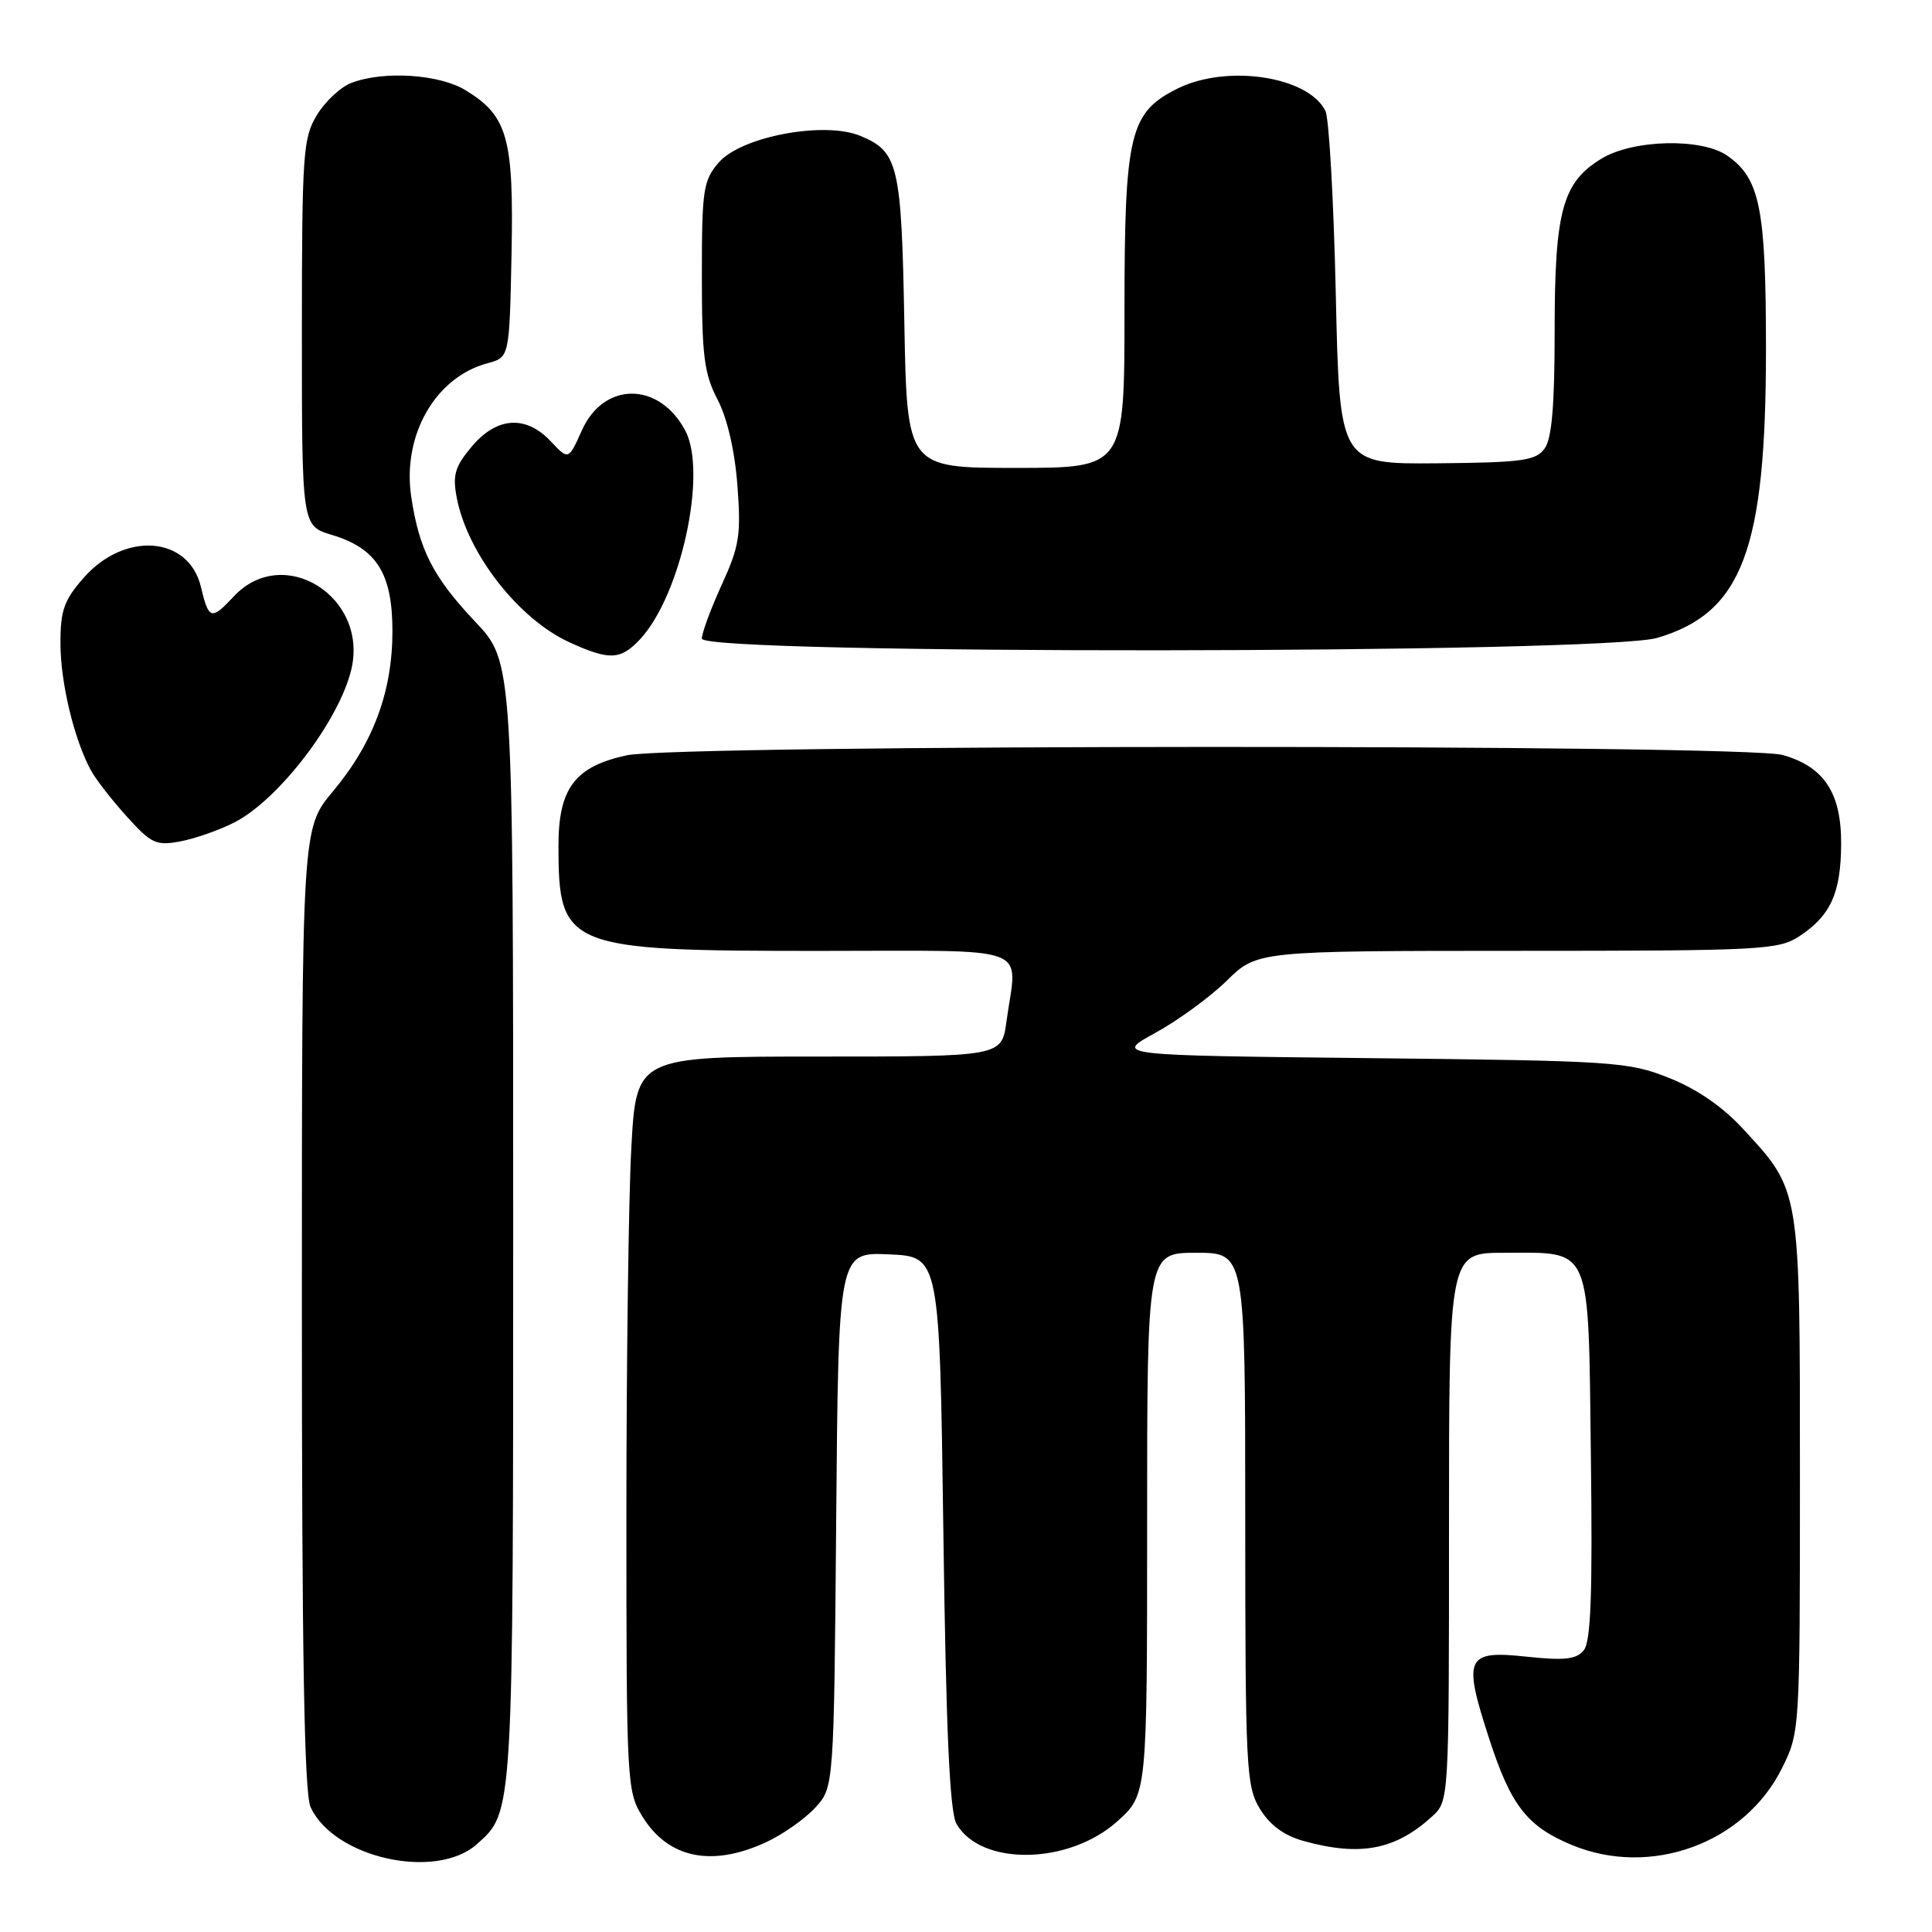 <?xml version="1.0" encoding="UTF-8" standalone="no"?>
<!DOCTYPE svg PUBLIC "-//W3C//DTD SVG 1.1//EN" "http://www.w3.org/Graphics/SVG/1.1/DTD/svg11.dtd" >
<svg xmlns="http://www.w3.org/2000/svg" xmlns:xlink="http://www.w3.org/1999/xlink" version="1.1" viewBox="0 0 256 256">
 <g >
 <path fill="currentColor"
d=" M 63.18 244.37 C 68.05 240.03 68.00 240.95 68.00 161.88 C 68.00 87.69 68.00 87.69 62.95 82.36 C 57.40 76.48 55.54 72.86 54.49 65.82 C 53.28 57.68 57.68 49.98 64.60 48.13 C 67.50 47.36 67.50 47.36 67.78 33.68 C 68.09 18.29 67.27 15.36 61.70 11.96 C 58.21 9.83 50.84 9.35 46.57 10.98 C 45.16 11.51 43.10 13.42 42.00 15.23 C 40.15 18.27 40.01 20.28 40.00 44.09 C 40.00 69.68 40.00 69.68 43.95 70.87 C 49.90 72.65 52.00 75.98 52.00 83.62 C 52.00 91.64 49.46 98.48 44.10 104.88 C 40.00 109.78 40.00 109.78 40.00 173.34 C 40.00 219.25 40.32 237.61 41.15 239.44 C 44.22 246.18 57.75 249.20 63.18 244.37 Z  M 101.50 244.11 C 103.70 243.09 106.62 241.04 108.00 239.55 C 110.50 236.84 110.50 236.84 110.80 201.38 C 111.10 165.91 111.10 165.91 117.80 166.21 C 124.50 166.50 124.50 166.50 125.00 203.00 C 125.36 229.45 125.84 240.10 126.74 241.67 C 129.97 247.30 141.66 247.11 148.08 241.31 C 152.00 237.77 152.00 237.77 152.00 201.88 C 152.00 166.00 152.00 166.00 158.50 166.00 C 165.00 166.00 165.00 166.00 165.00 201.25 C 165.01 234.40 165.12 236.69 166.95 239.69 C 168.26 241.83 170.14 243.22 172.70 243.93 C 180.21 246.02 184.88 245.14 189.75 240.70 C 192.00 238.65 192.00 238.65 192.00 202.33 C 192.00 166.00 192.00 166.00 199.31 166.00 C 211.04 166.00 210.45 164.61 210.80 193.00 C 211.03 211.26 210.80 217.54 209.85 218.68 C 208.86 219.88 207.29 220.05 202.30 219.52 C 194.22 218.65 193.80 219.57 197.35 230.47 C 200.20 239.23 202.35 242.00 208.23 244.45 C 218.68 248.82 231.16 244.28 236.12 234.30 C 238.49 229.53 238.50 229.32 238.50 195.50 C 238.50 157.28 238.59 157.86 230.98 149.60 C 228.27 146.65 224.84 144.29 221.16 142.83 C 215.76 140.68 213.93 140.56 181.57 140.21 C 147.65 139.84 147.65 139.84 153.07 136.87 C 156.06 135.24 160.32 132.13 162.54 129.96 C 166.58 126.00 166.58 126.00 201.04 125.99 C 233.42 125.99 235.68 125.87 238.43 124.05 C 242.57 121.33 243.92 118.35 243.96 111.88 C 244.01 105.09 241.70 101.57 236.20 100.04 C 230.98 98.59 89.83 98.63 83.06 100.08 C 76.18 101.56 74.00 104.44 74.00 112.07 C 74.00 125.59 75.01 126.00 108.47 126.00 C 137.43 126.00 134.78 125.01 133.36 135.36 C 132.73 140.00 132.73 140.00 108.52 140.00 C 84.31 140.00 84.31 140.00 83.65 152.16 C 83.29 158.84 83.00 180.73 83.00 200.79 C 83.00 236.27 83.06 237.36 85.13 240.71 C 88.55 246.24 94.30 247.43 101.50 244.11 Z  M 31.05 108.98 C 36.90 105.99 44.85 95.63 46.53 88.80 C 48.91 79.11 37.56 71.97 30.98 79.03 C 27.99 82.22 27.66 82.13 26.62 77.76 C 25.01 71.02 16.52 70.37 11.08 76.57 C 8.48 79.53 8.00 80.88 8.01 85.28 C 8.02 90.45 9.80 97.90 12.02 102.03 C 12.65 103.21 14.79 105.97 16.77 108.16 C 20.04 111.79 20.69 112.09 23.89 111.49 C 25.82 111.13 29.05 110.00 31.05 108.98 Z  M 84.78 84.74 C 90.22 78.94 93.77 62.61 90.79 57.03 C 87.32 50.54 80.00 50.54 77.10 57.03 C 75.33 60.98 75.33 60.98 72.99 58.49 C 69.69 54.97 65.83 55.22 62.51 59.17 C 60.29 61.81 59.95 62.94 60.51 65.89 C 61.90 73.30 68.70 82.04 75.50 85.13 C 80.74 87.52 82.22 87.46 84.78 84.74 Z  M 219.61 84.52 C 230.87 81.18 234.00 72.86 234.00 46.24 C 234.00 27.61 233.21 23.66 228.88 20.63 C 225.49 18.26 216.38 18.47 212.19 21.03 C 207.03 24.17 206.00 27.96 206.00 43.78 C 206.00 53.75 205.63 58.13 204.66 59.45 C 203.49 61.04 201.69 61.29 190.41 61.39 C 177.50 61.50 177.50 61.50 177.00 39.00 C 176.72 26.62 176.11 15.70 175.63 14.71 C 173.39 10.11 162.56 8.47 156.00 11.75 C 149.67 14.91 149.00 17.74 149.00 41.25 C 149.00 62.00 149.00 62.00 134.59 62.00 C 120.18 62.00 120.18 62.00 119.83 42.75 C 119.45 21.84 119.04 20.09 113.99 18.00 C 109.23 16.02 98.22 18.09 95.25 21.52 C 93.18 23.91 93.00 25.09 93.00 36.52 C 93.00 47.14 93.30 49.52 95.07 52.92 C 96.36 55.39 97.36 59.70 97.71 64.31 C 98.21 70.90 97.97 72.38 95.63 77.49 C 94.19 80.65 93.00 83.86 93.00 84.62 C 93.00 86.75 212.43 86.65 219.61 84.52 Z "/>
</g>
</svg>